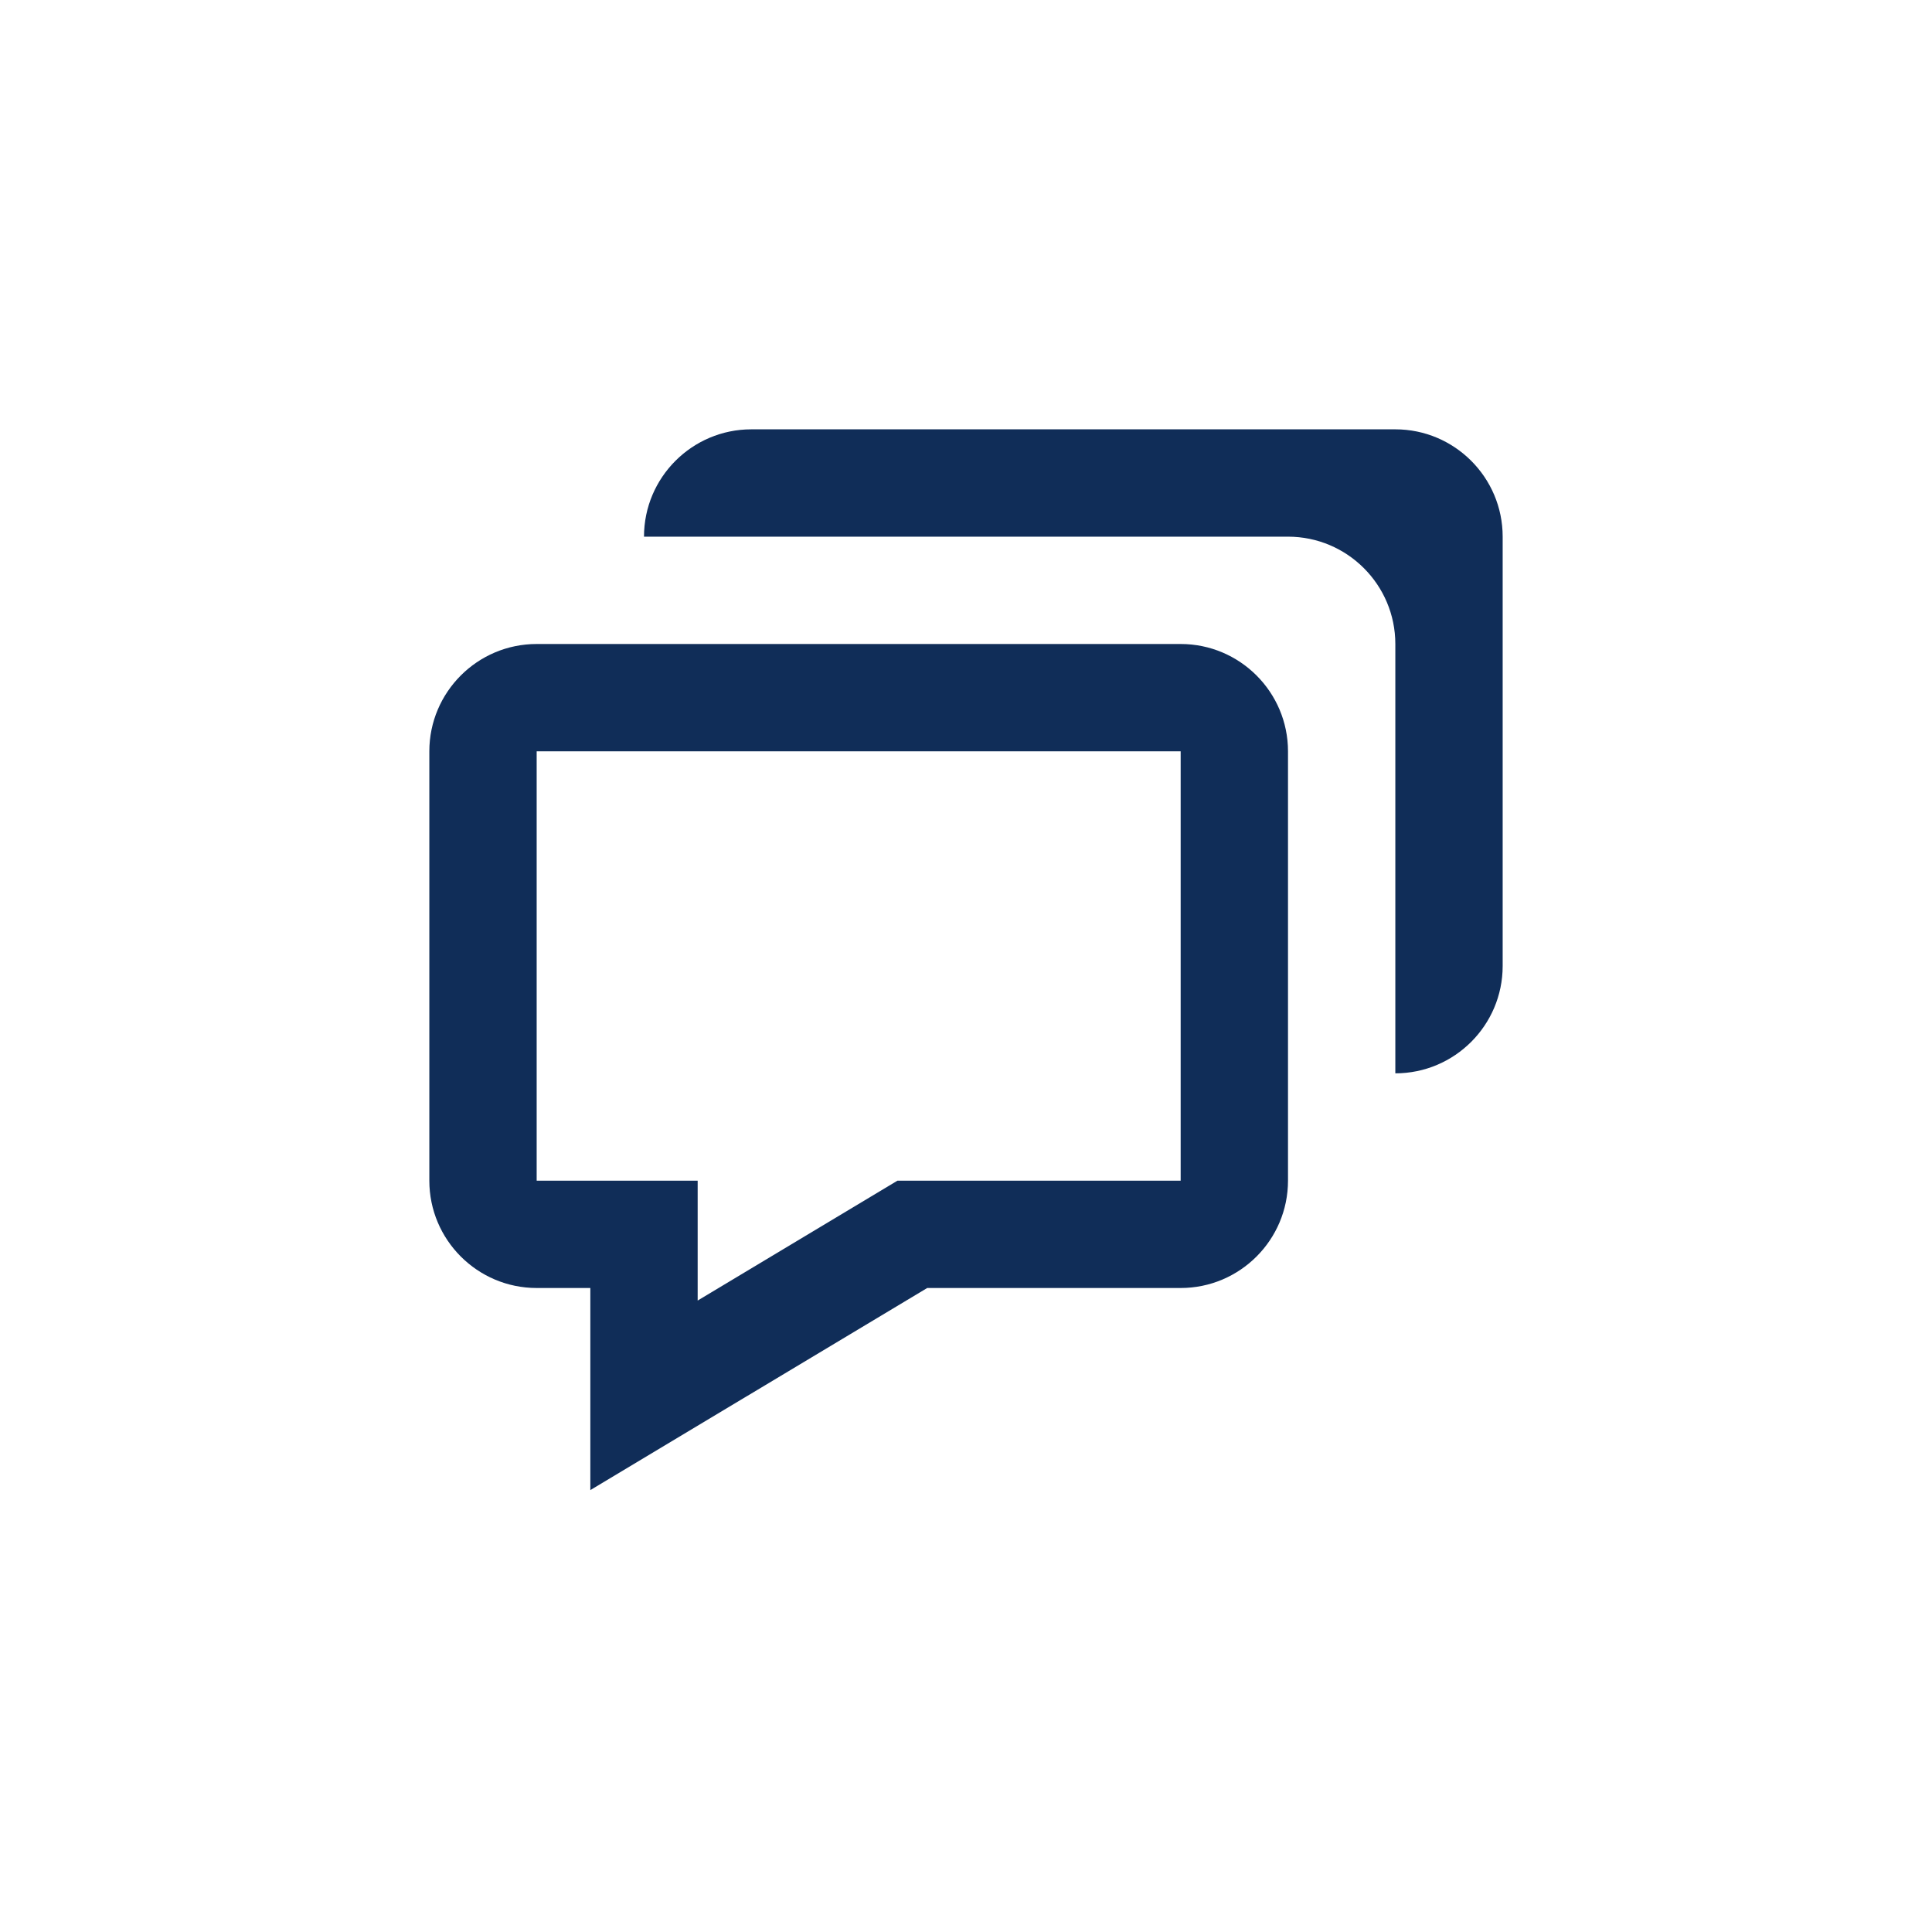 <svg width="72" height="72" viewBox="0 0 72 72" fill="none" xmlns="http://www.w3.org/2000/svg">
<path d="M22 48V55.532L25.03 53.714L34.554 48H44C46.206 48 48 46.206 48 44V28C48 25.794 46.206 24 44 24H20C17.794 24 16 25.794 16 28V44C16 46.206 17.794 48 20 48H22ZM20 28H44V44H33.446L26 48.468V44H20V28Z" fill="#102D58"/>
<path d="M52 16H28C25.794 16 24 17.794 24 20H48C50.206 20 52 21.794 52 24V40C54.206 40 56 38.206 56 36V20C56 17.794 54.206 16 52 16Z" fill="#102D58"/>
</svg>
